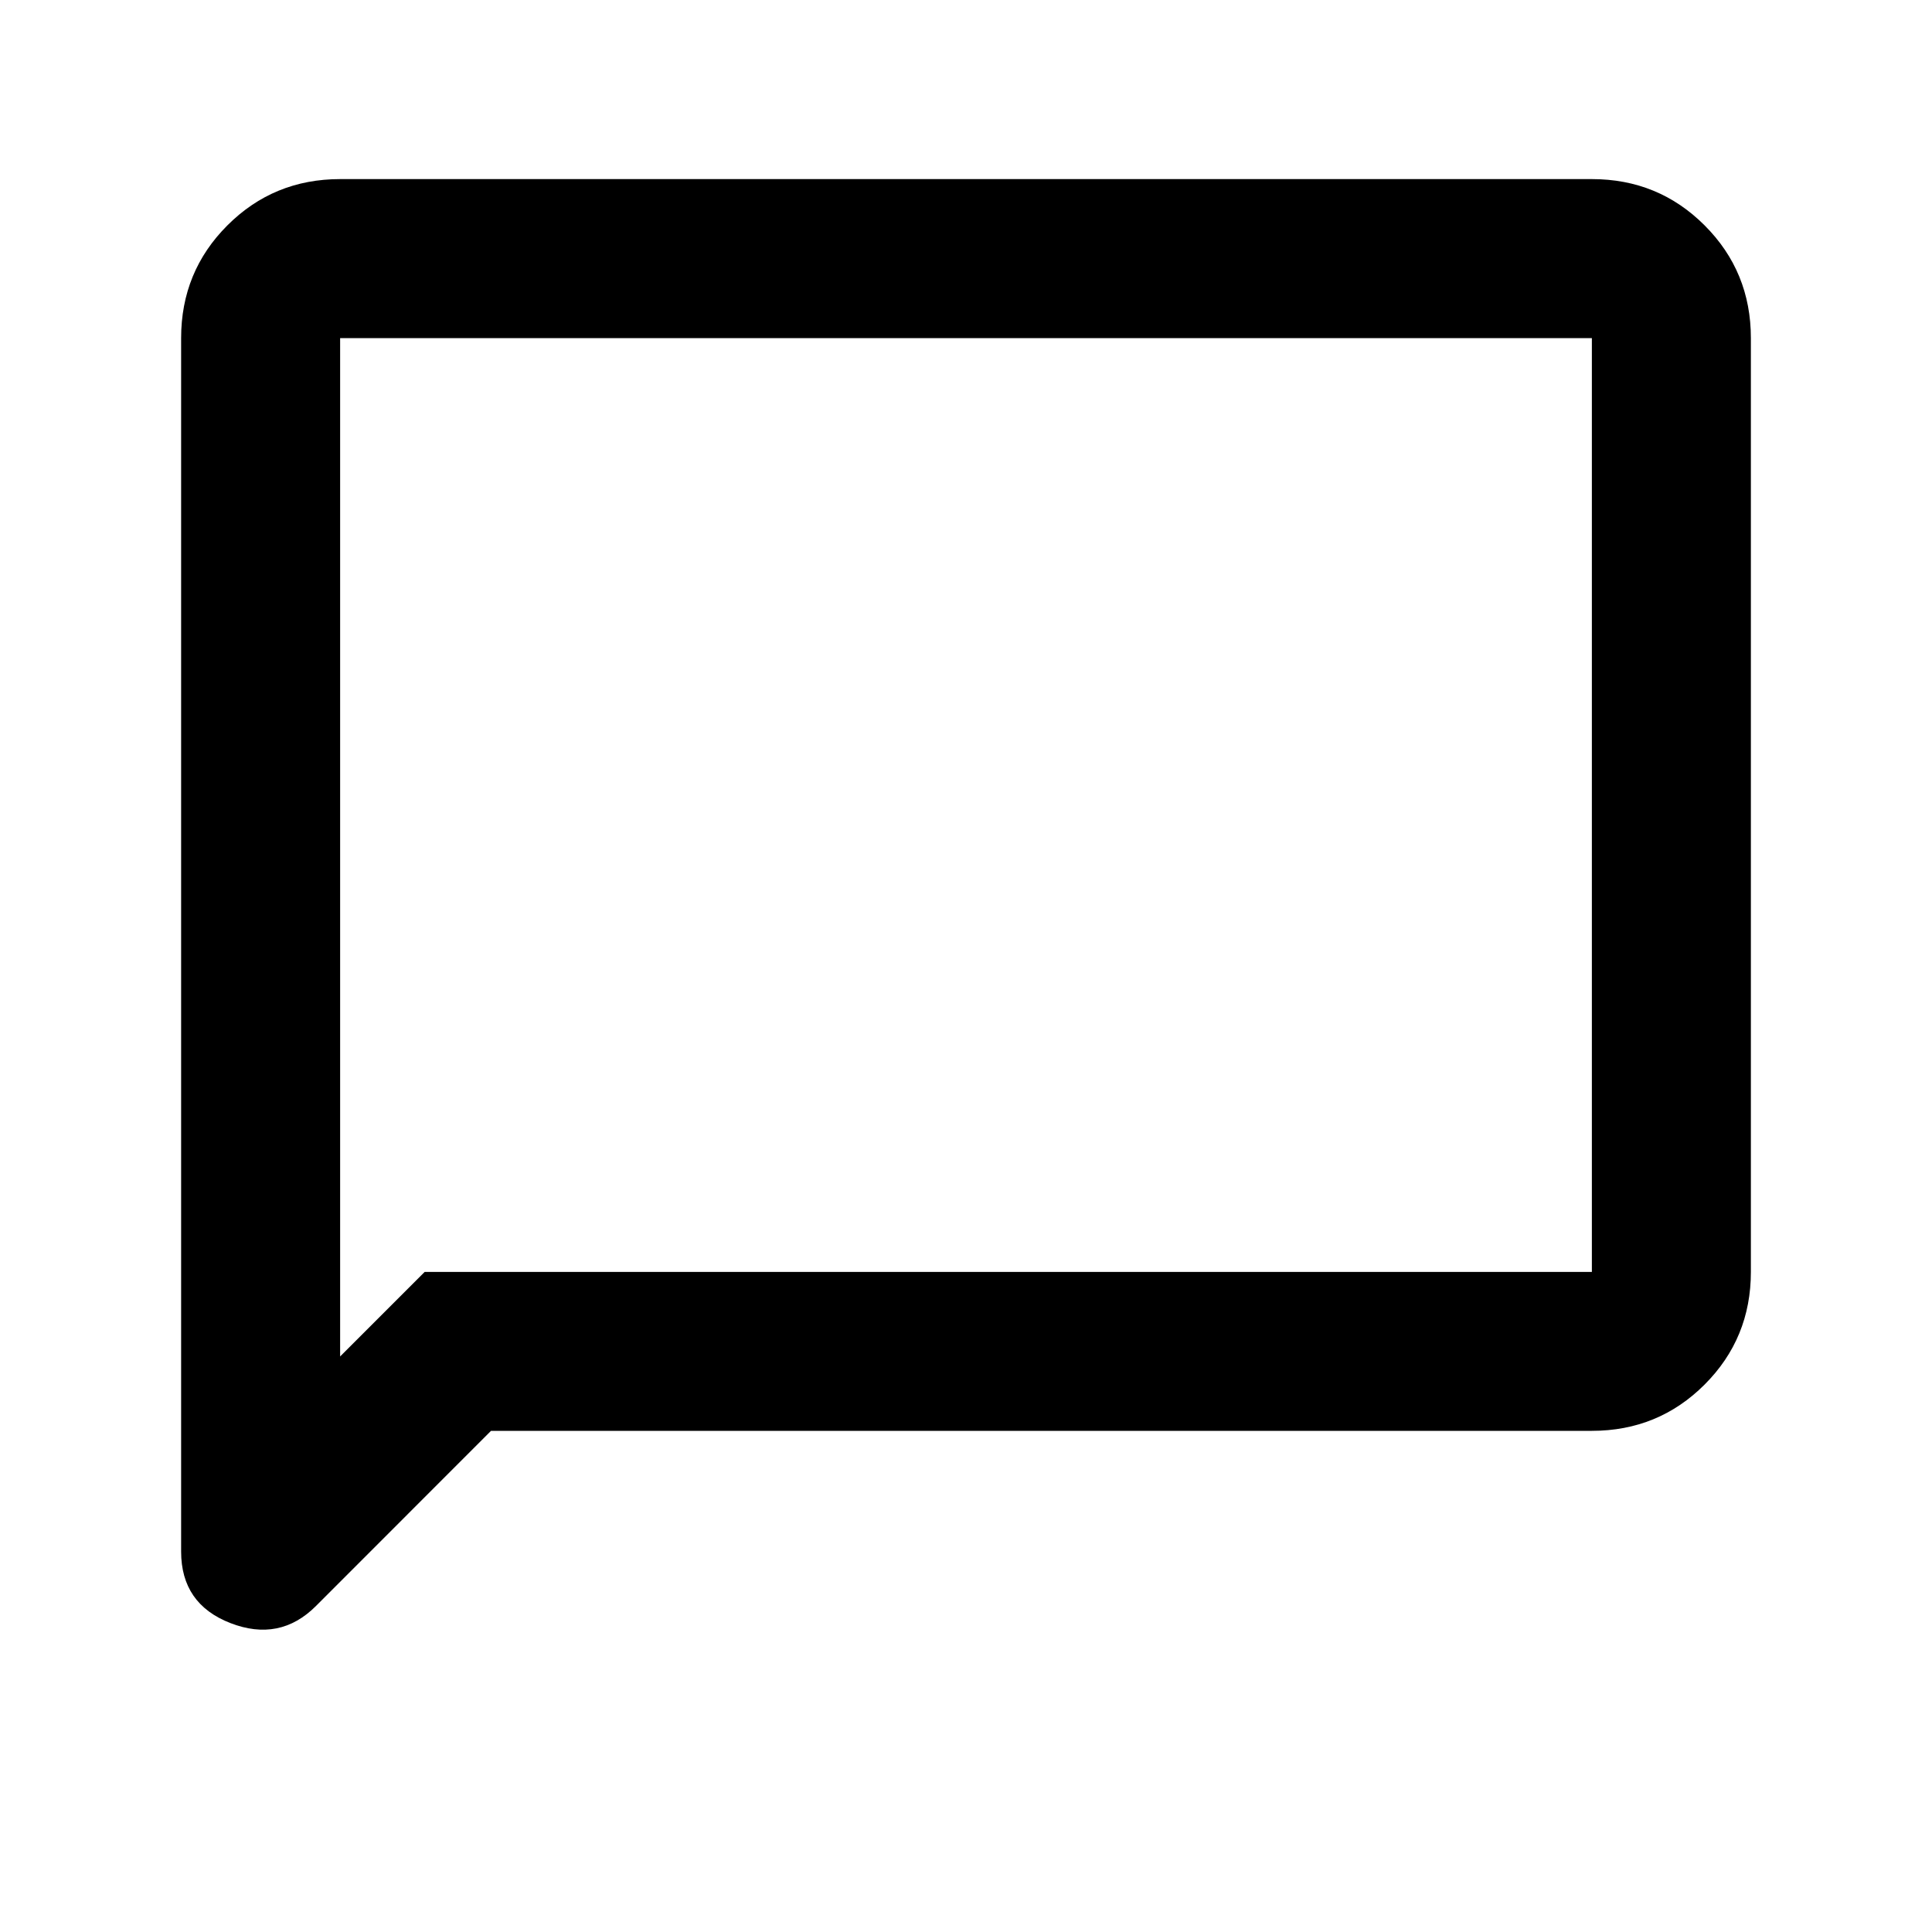 <svg xmlns="http://www.w3.org/2000/svg" height="20" width="20"><path d="M1.875 16.062V3.5Q1.875 2.812 2.354 2.333Q2.833 1.854 3.521 1.854H16.479Q17.167 1.854 17.646 2.333Q18.125 2.812 18.125 3.5V13.167Q18.125 13.854 17.646 14.333Q17.167 14.812 16.479 14.812H5.083L3.271 16.625Q2.896 17 2.385 16.802Q1.875 16.604 1.875 16.062ZM3.521 14.042 4.396 13.167H16.479Q16.479 13.167 16.479 13.167Q16.479 13.167 16.479 13.167V3.5Q16.479 3.5 16.479 3.5Q16.479 3.5 16.479 3.5H3.521Q3.521 3.5 3.521 3.5Q3.521 3.5 3.521 3.5ZM3.521 3.5Q3.521 3.5 3.521 3.5Q3.521 3.5 3.521 3.5Q3.521 3.5 3.521 3.5Q3.521 3.5 3.521 3.5V13.167Q3.521 13.167 3.521 13.167Q3.521 13.167 3.521 13.167V14.042Z"/></svg>
